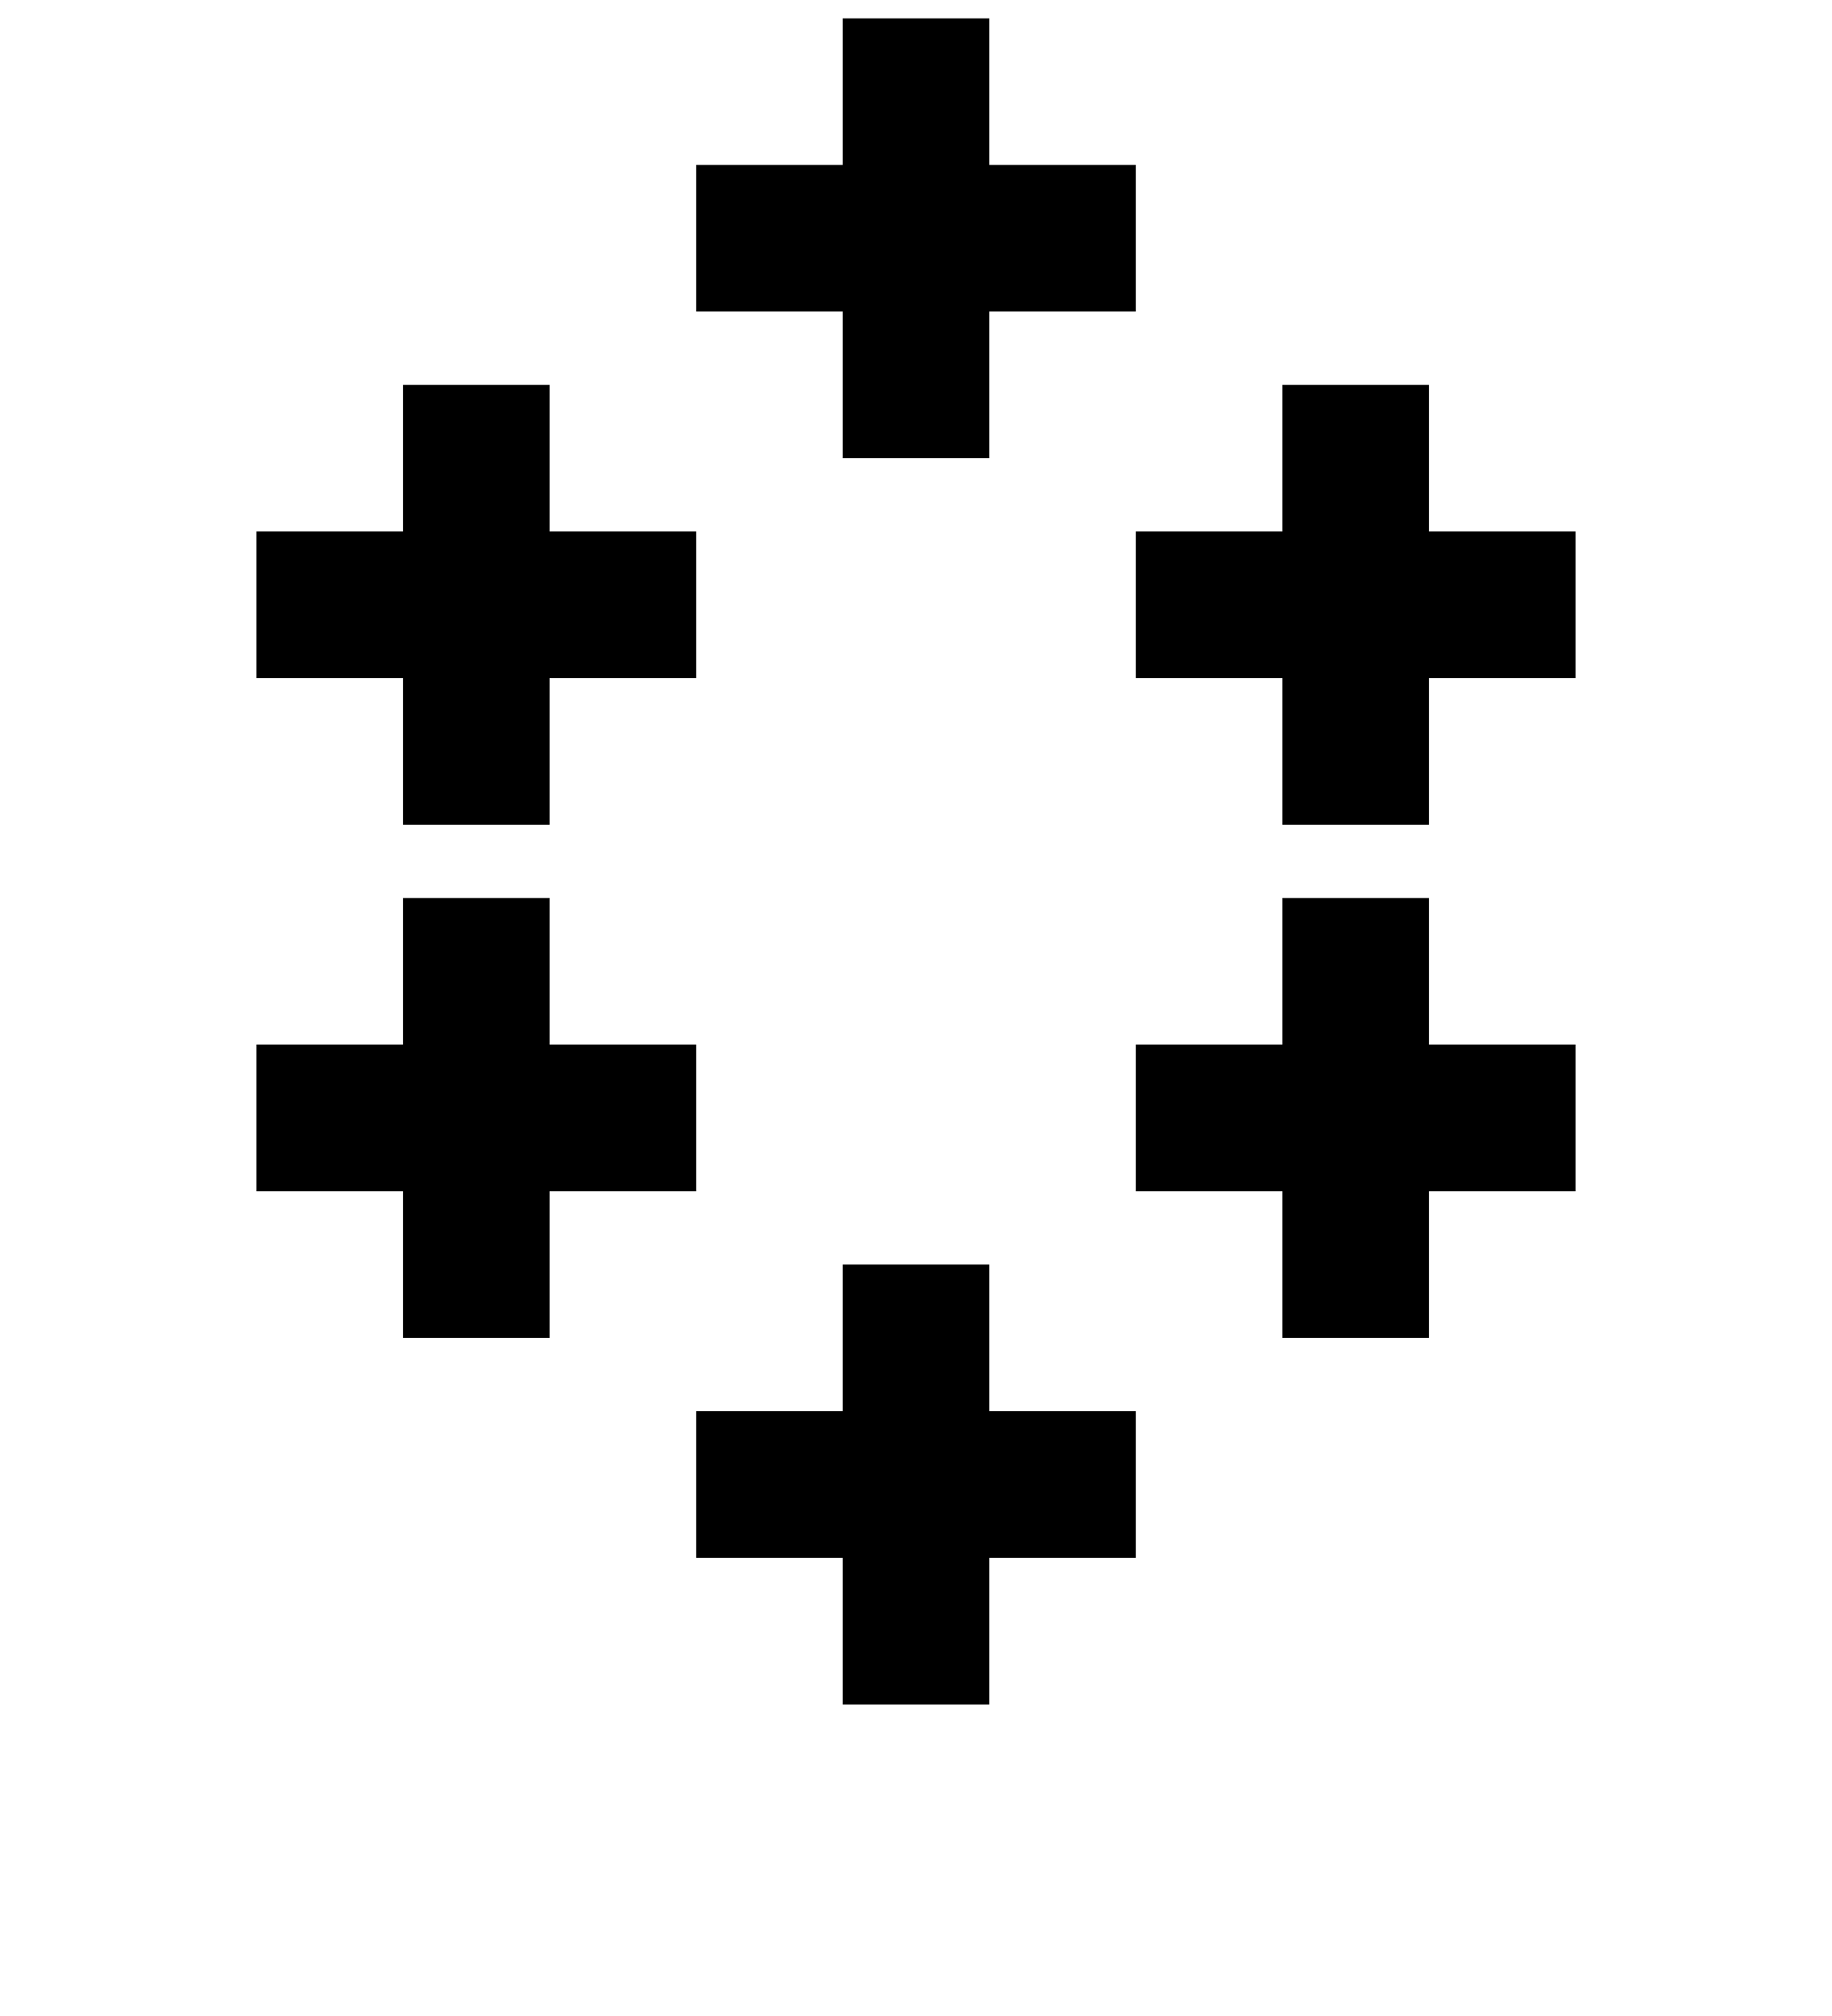 <?xml version="1.0" encoding="UTF-8"?>
<svg version="1.1" viewBox="0 0 100 110" xmlns="http://www.w3.org/2000/svg" xmlns:cc="http://creativecommons.org/ns#" xmlns:dc="http://purl.org/dc/elements/1.1/" xmlns:rdf="http://www.w3.org/1999/02/22-rdf-syntax-ns#" xmlns:xlink="http://www.w3.org/1999/xlink">
 <clipPath id="escu">
  <rect width="100" height="120"/>
 </clipPath>
 <path id="rect6-8-2-9" d="m46 1v8h-8v8h8v8h8v-8h8v-8h-8v-8z" stroke-width=".4"/>
 <use id="use838" transform="translate(-24,20)" width="100%" height="100%" xlink:href="#rect6-8-2-9"/>
 <use id="use840" transform="translate(48)" width="100%" height="100%" xlink:href="#use838"/>
 <use transform="translate(0,28)" width="100%" height="100%" xlink:href="#use838"/>
 <use transform="translate(0,28)" width="100%" height="100%" xlink:href="#use840"/>
 <use transform="translate(0,68)" width="100%" height="100%" xlink:href="#rect6-8-2-9"/>
</svg>
